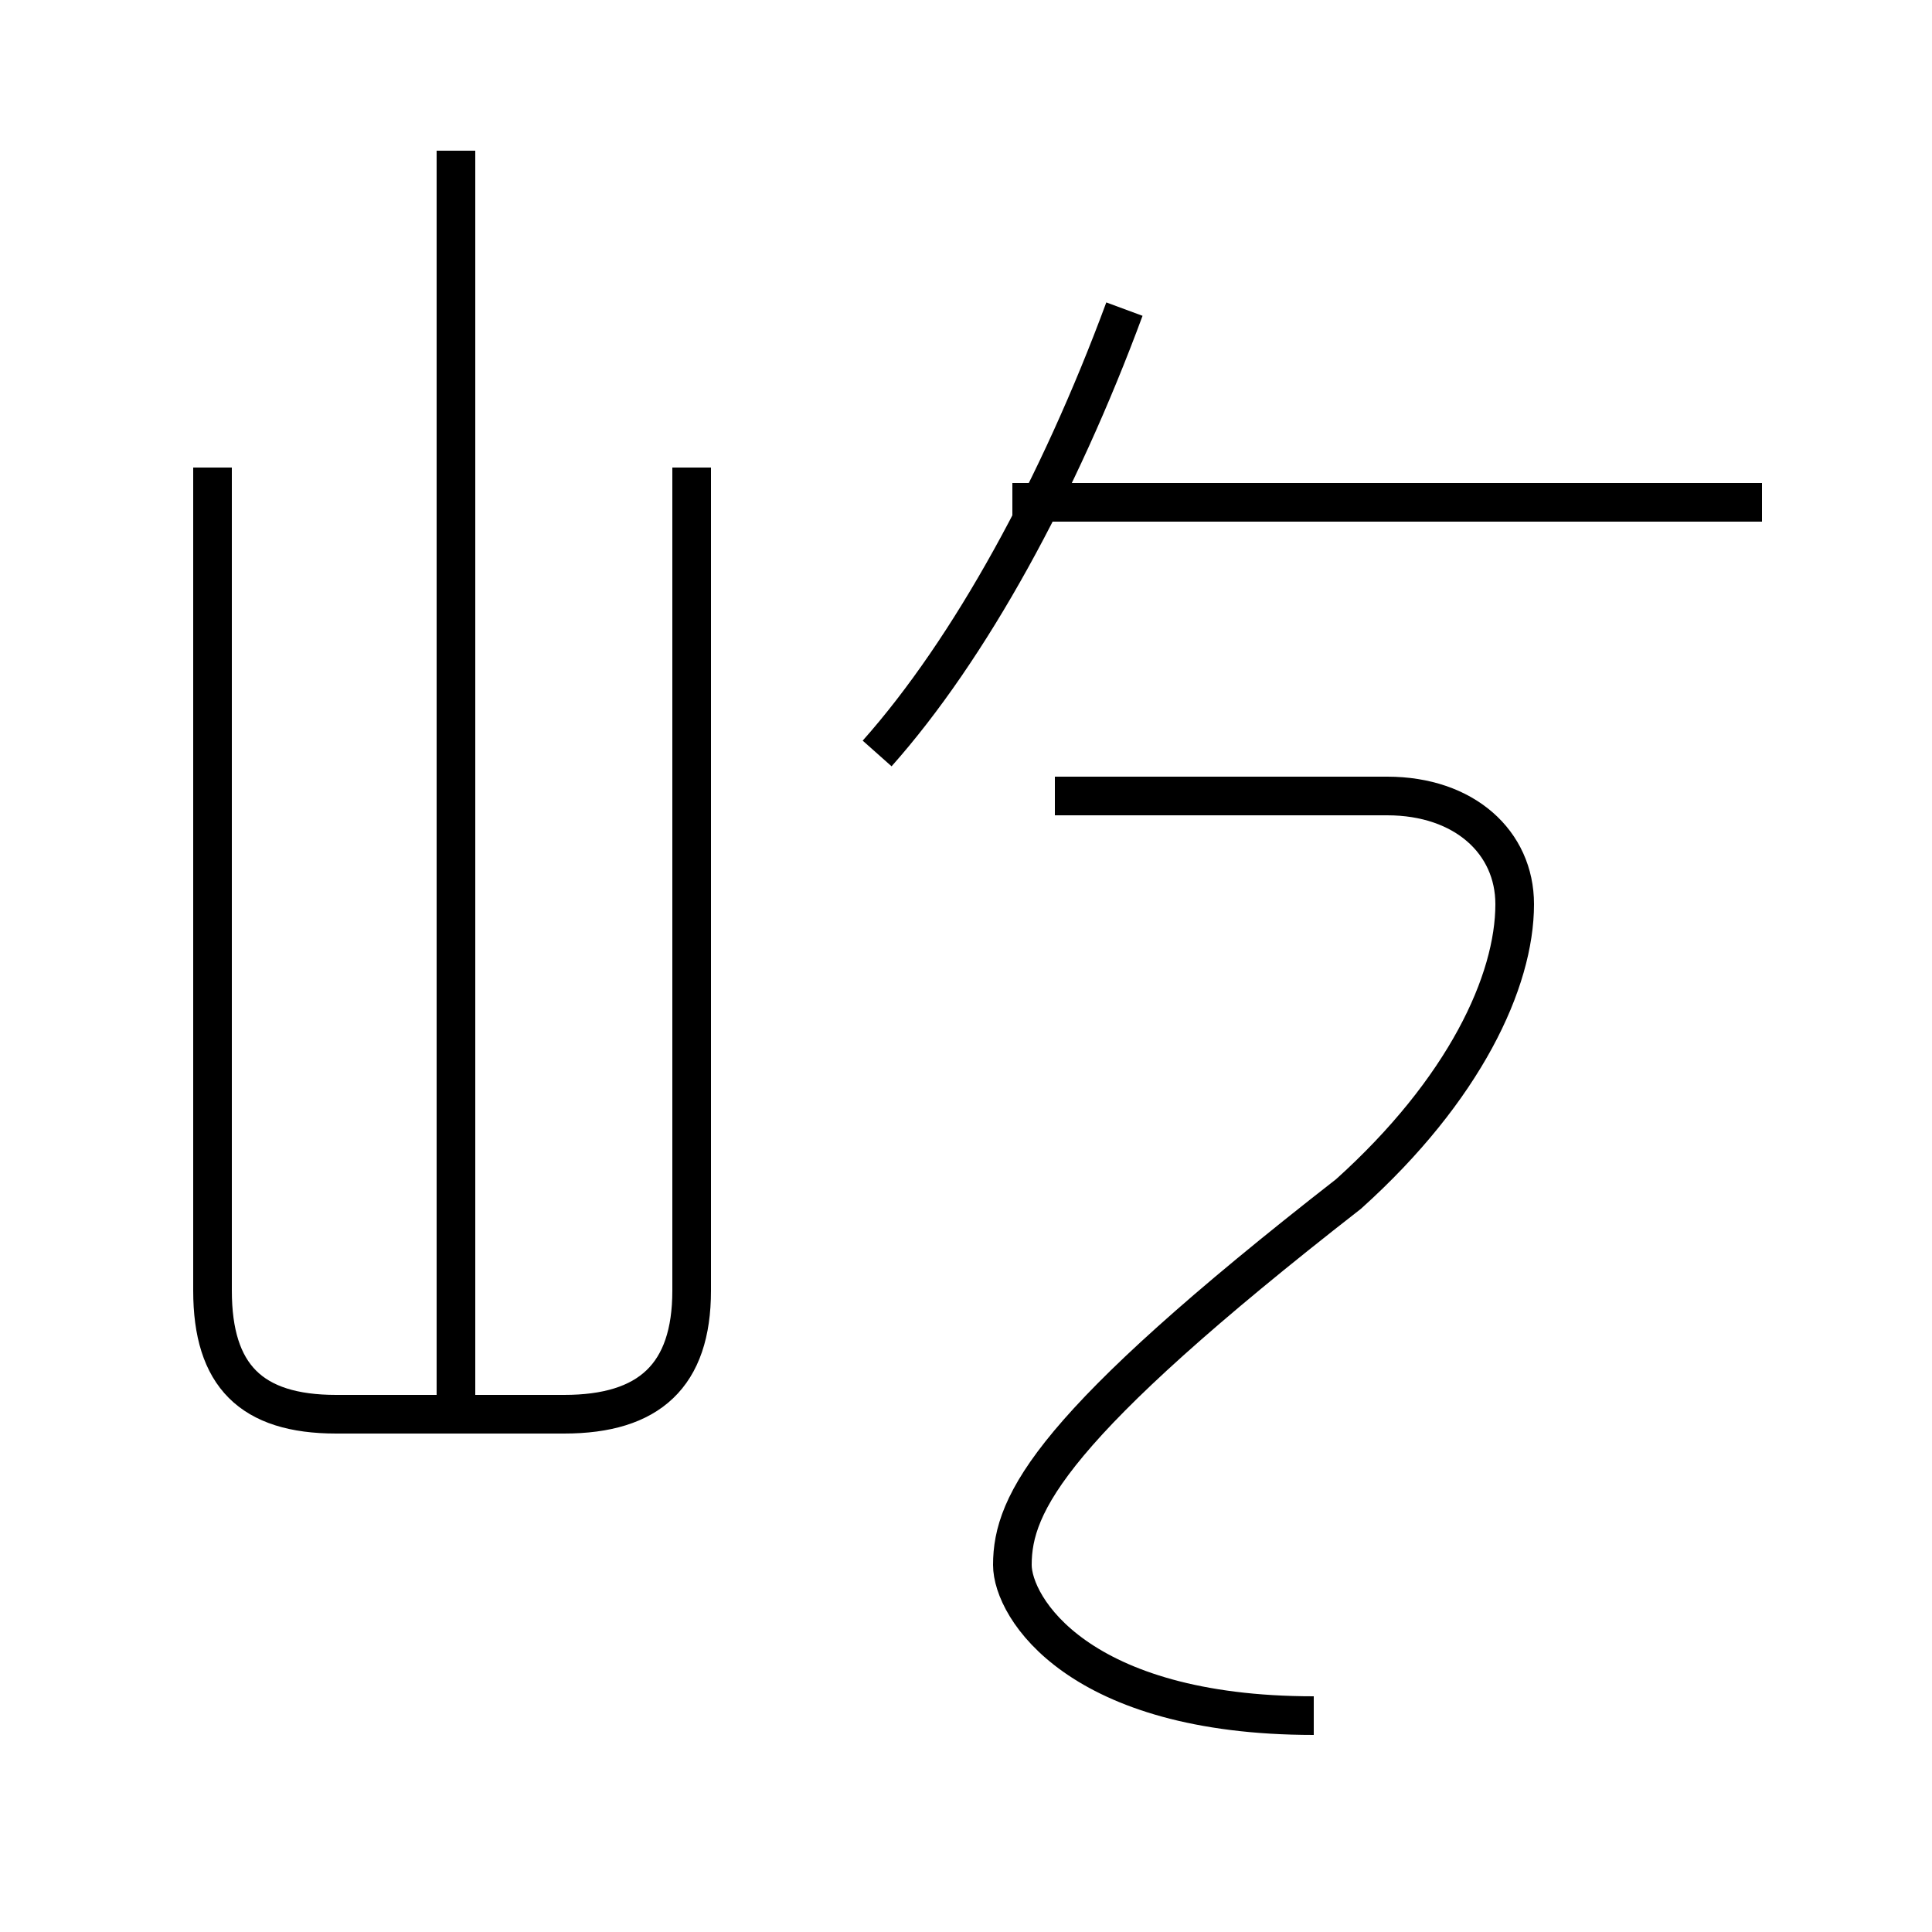 <?xml version='1.0' encoding='utf8'?>
<svg viewBox="0.0 -44.0 50.0 50.0" version="1.1" xmlns="http://www.w3.org/2000/svg">
<rect x="0.0" y="-44.0" width="50.0" height="50.0" fill="#808080" stroke="none"/>
<rect x="-1000" y="-1000" width="2000" height="2000" stroke="white" fill="white"/>
<g style="fill:none; stroke:#000000;  stroke-width:1">
<path d="M 11.8 7.7 L 11.8 40.1 M 5.5 31.9 L 5.5 10.6 C 5.5 8.4 6.5 7.4 8.7 7.4 L 14.6 7.4 C 16.8 7.4 17.9 8.4 17.9 10.6 L 17.9 31.9 M 22.7 24.5 C 25.1 27.2 27.4 31.4 29.1 36.0 M 45.6 31.0 L 26.2 31.0 M 34.0 -0.4 C 27.9 -0.4 26.2 2.4 26.2 3.5 C 26.2 5.1 27.2 7.1 34.9 13.1 C 37.9 15.8 39.2 18.6 39.2 20.6 C 39.2 22.2 37.9 23.4 35.9 23.4 L 27.3 23.4 " transform="scale(1, -1)" />
</g>
</svg>